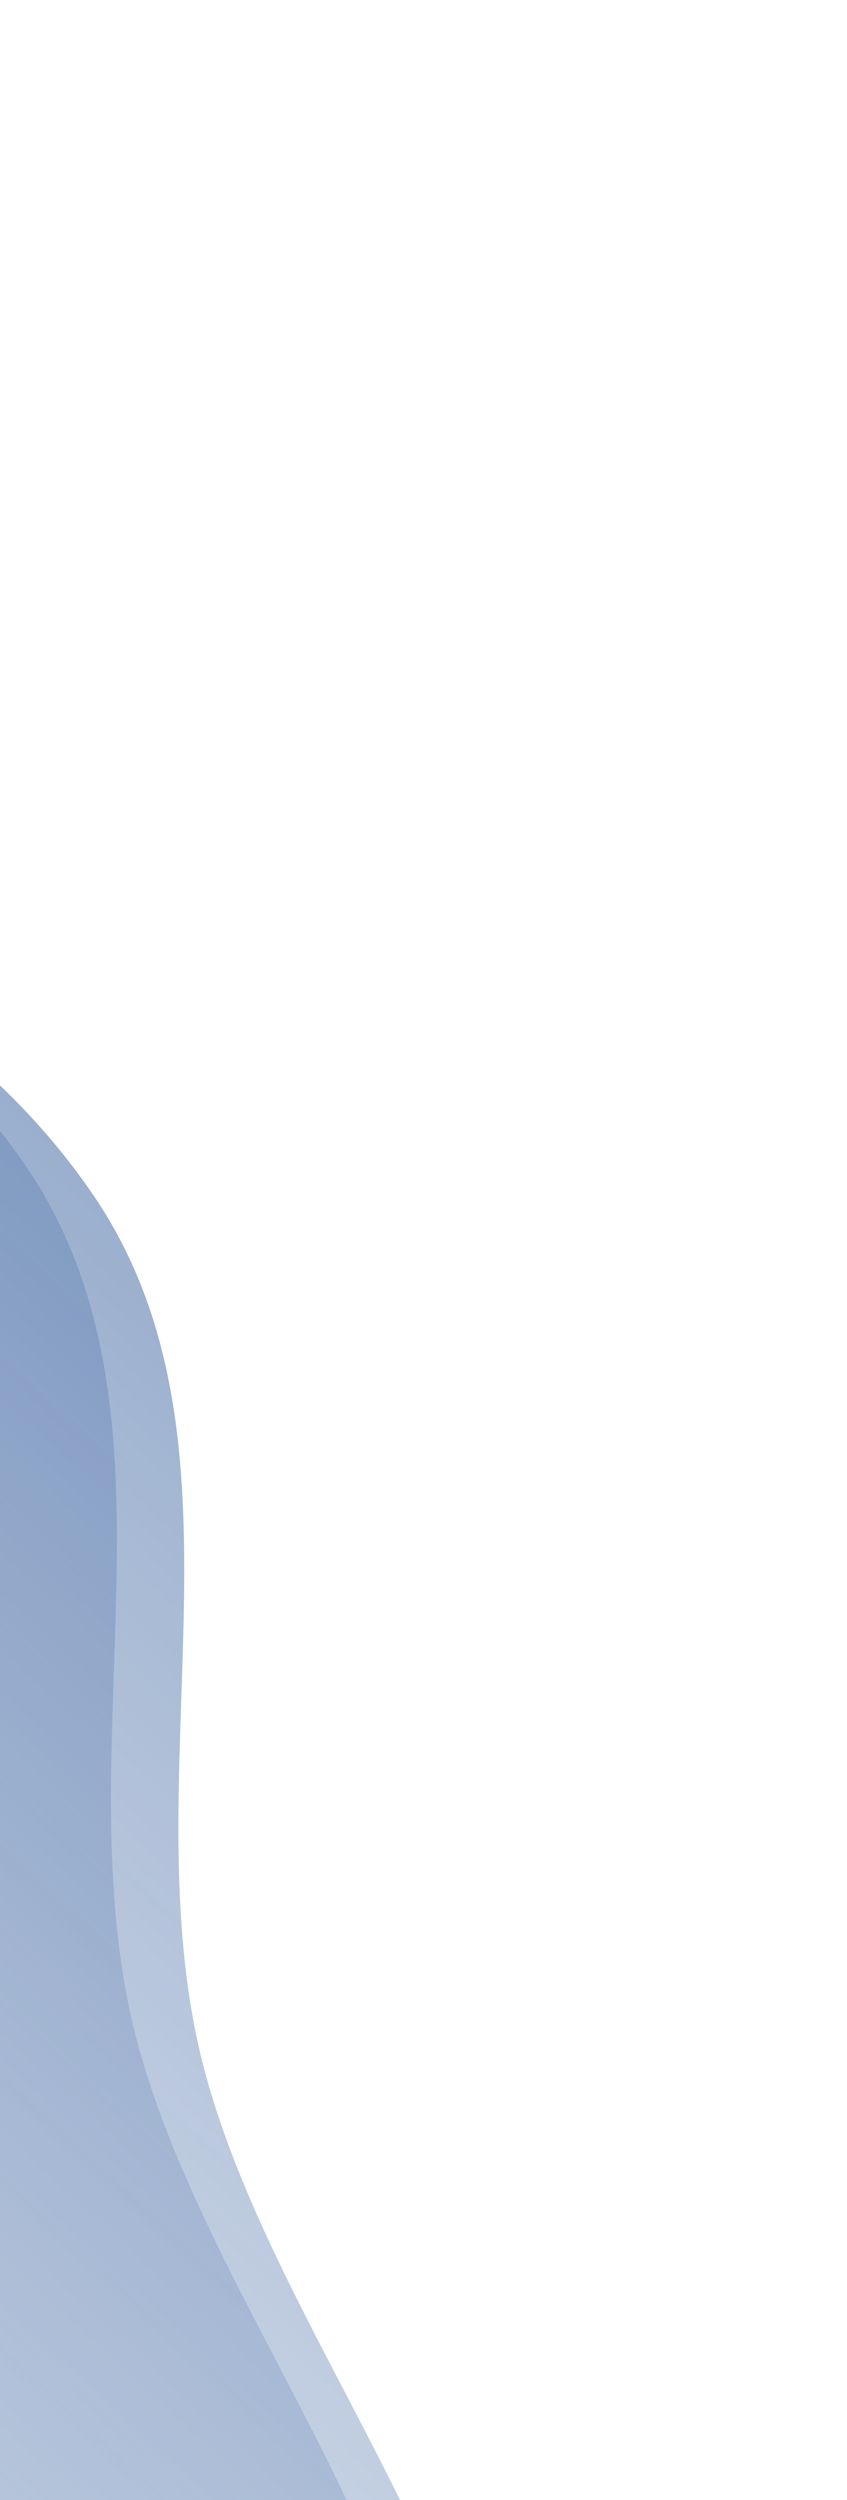 <svg width="176" height="519" viewBox="0 0 176 519" fill="none" xmlns="http://www.w3.org/2000/svg">
<path fill-rule="evenodd" clip-rule="evenodd" d="M-358.94 114.462C-296.612 79.626 -220.554 127.277 -153.177 150.914C-94.121 171.632 -29.619 190.552 5.539 242.328C39.057 291.688 14.88 357.164 26.603 415.666C40.326 484.148 113.918 552.063 79.822 613.018C45.896 673.669 -49.264 648.674 -115.499 669.708C-171.934 687.629 -220.837 737.82 -279.048 726.982C-337.685 716.065 -377.998 663.099 -412.46 614.418C-443.814 570.127 -460.324 518.576 -464.865 464.5C-469.345 411.142 -453.52 361.362 -438.011 310.111C-417.126 241.097 -421.882 149.641 -358.94 114.462Z" fill="url(#paint0_linear)"/>
<path fill-rule="evenodd" clip-rule="evenodd" d="M-344.94 120.462C-282.612 85.626 -206.554 133.277 -139.177 156.914C-80.121 177.632 -15.619 196.552 19.539 248.328C53.057 297.688 28.88 363.164 40.603 421.666C54.326 490.148 127.918 558.063 93.822 619.018C59.896 679.669 -35.264 654.674 -101.499 675.708C-157.934 693.629 -206.837 743.82 -265.048 732.982C-323.685 722.065 -363.998 669.099 -398.46 620.418C-429.814 576.127 -446.324 524.576 -450.865 470.5C-455.345 417.142 -439.52 367.362 -424.011 316.111C-403.126 247.097 -407.882 155.641 -344.94 120.462Z" fill="url(#paint1_linear)"/>
<defs>
<linearGradient id="paint0_linear" x1="266" y1="158" x2="-380.5" y2="859" gradientUnits="userSpaceOnUse">
<stop stop-color="#4D71A8"/>
<stop offset="1" stop-color="white" stop-opacity="0"/>
</linearGradient>
<linearGradient id="paint1_linear" x1="280" y1="164" x2="-366.5" y2="865" gradientUnits="userSpaceOnUse">
<stop stop-color="#4D71A8"/>
<stop offset="1" stop-color="white" stop-opacity="0"/>
</linearGradient>
</defs>
</svg>
